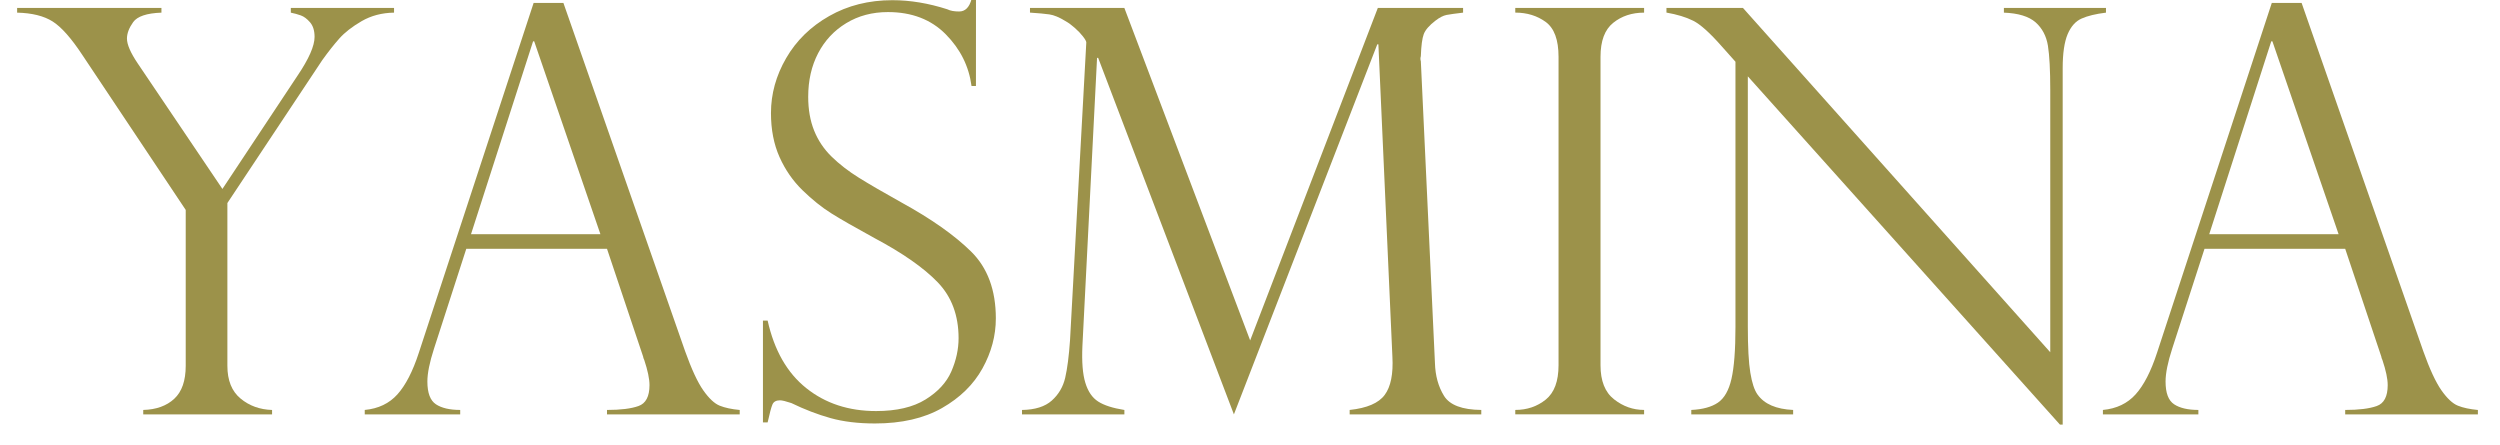<?xml version="1.0" encoding="utf-8"?>
<!-- Generator: Adobe Illustrator 15.0.0, SVG Export Plug-In . SVG Version: 6.00 Build 0)  -->
<!DOCTYPE svg PUBLIC "-//W3C//DTD SVG 1.1//EN" "http://www.w3.org/Graphics/SVG/1.1/DTD/svg11.dtd">
<svg version="1.1" id="Layer_1" xmlns="http://www.w3.org/2000/svg" xmlns:xlink="http://www.w3.org/1999/xlink" x="0px" y="0px"
	 width="146px" height="26px" viewBox="0 0 146 26" enable-background="new 0 0 146 26" xml:space="preserve">
<g>
	<path fill="#9C924A" d="M23.012,0.463v0.275c-0.709,0.01-1.341,0.178-1.894,0.498c-0.554,0.322-0.986,0.659-1.297,1.008
		c-0.311,0.35-0.644,0.771-0.999,1.265l-5.543,8.348v9.508c0,0.847,0.255,1.485,0.766,1.907c0.509,0.425,1.125,0.648,1.844,0.67
		V24.2H8.365v-0.259c0.763-0.021,1.366-0.239,1.812-0.653c0.446-0.413,0.669-1.055,0.669-1.925V12.26L4.803,3.201
		C4.159,2.226,3.582,1.575,3.071,1.252C2.561,0.93,1.87,0.759,1,0.738V0.463h8.428v0.275C8.568,0.77,8.018,0.955,7.776,1.293
		c-0.241,0.34-0.362,0.658-0.362,0.96c0,0.343,0.209,0.827,0.628,1.449l4.947,7.332l4.382-6.608c0.667-0.986,1-1.743,1-2.271
		c0-0.364-0.088-0.648-0.266-0.854c-0.178-0.204-0.357-0.338-0.54-0.402c-0.184-0.064-0.376-0.119-0.581-0.16V0.463H23.012z"/>
	<path fill="#9C924A" d="M32.904,0.174l7.106,20.336c0.376,1.051,0.73,1.815,1.063,2.288c0.333,0.472,0.652,0.771,0.958,0.894
		c0.307,0.123,0.696,0.206,1.168,0.25V24.2h-7.75v-0.259c0.796,0,1.407-0.075,1.836-0.228c0.43-0.149,0.646-0.558,0.646-1.224
		c0-0.363-0.103-0.854-0.306-1.464c-0.042-0.088-0.065-0.152-0.065-0.195l-2.111-6.3h-8.218l-1.885,5.833
		c-0.258,0.795-0.387,1.434-0.387,1.918c0,0.668,0.167,1.108,0.499,1.329c0.333,0.22,0.806,0.33,1.418,0.33V24.2h-5.575v-0.259
		c0.795-0.075,1.431-0.379,1.909-0.911c0.478-0.532,0.895-1.34,1.249-2.426l6.704-20.431H32.904L32.904,0.174z M27.507,13.677h7.557
		L31.197,2.413h-0.065L27.507,13.677z"/>
	<path fill="#9C924A" d="M56.995,5.023h-0.258c-0.15-1.149-0.652-2.157-1.506-3.021c-0.854-0.864-1.979-1.297-3.376-1.297
		c-0.913,0-1.724,0.216-2.433,0.646c-0.709,0.429-1.256,1.015-1.643,1.756s-0.58,1.591-0.58,2.547c0,0.741,0.115,1.399,0.347,1.974
		c0.23,0.574,0.571,1.082,1.023,1.522c0.451,0.44,0.983,0.852,1.596,1.233c0.612,0.381,1.439,0.861,2.48,1.441
		c1.741,0.956,3.094,1.91,4.061,2.86c0.967,0.949,1.451,2.254,1.451,3.908c0,1.009-0.261,1.985-0.782,2.924
		c-0.521,0.941-1.309,1.712-2.361,2.313c-1.053,0.601-2.358,0.901-3.916,0.901c-0.977,0-1.843-0.104-2.594-0.313
		c-0.751-0.21-1.514-0.503-2.289-0.879c-0.321-0.107-0.541-0.16-0.66-0.16c-0.225,0-0.373,0.078-0.443,0.24s-0.163,0.51-0.282,1.048
		h-0.274v-5.945h0.274c0.387,1.739,1.139,3.055,2.256,3.945c1.117,0.893,2.477,1.339,4.077,1.339c1.202,0,2.167-0.227,2.893-0.679
		c0.725-0.45,1.227-0.998,1.506-1.643c0.278-0.643,0.419-1.289,0.419-1.933c0-1.332-0.406-2.42-1.217-3.263
		c-0.811-0.844-2.044-1.706-3.698-2.586c-1.139-0.624-1.982-1.105-2.53-1.451c-0.547-0.344-1.103-0.79-1.667-1.338
		c-0.564-0.549-1.012-1.194-1.346-1.942c-0.333-0.748-0.499-1.602-0.499-2.57c0-1.116,0.296-2.186,0.887-3.205
		c0.59-1.021,1.428-1.842,2.514-2.459c1.083-0.616,2.314-0.926,3.688-0.926c1.043,0,2.111,0.178,3.208,0.531
		c0.172,0.087,0.403,0.129,0.692,0.129c0.354,0,0.597-0.24,0.726-0.724h0.258L56.995,5.023L56.995,5.023z"/>
	<path fill="#9C924A" d="M85.444,0.463v0.275c-0.451,0.053-0.773,0.098-0.968,0.135c-0.192,0.039-0.408,0.149-0.643,0.331
		c-0.365,0.279-0.593,0.543-0.686,0.79c-0.092,0.248-0.149,0.676-0.17,1.289c-0.032,0.096-0.032,0.193,0,0.291l0.824,17.628
		c0.02,0.739,0.198,1.379,0.53,1.917c0.333,0.537,1.06,0.812,2.176,0.822V24.2h-7.687v-0.259c1.01-0.107,1.693-0.4,2.047-0.879
		c0.354-0.478,0.504-1.223,0.449-2.231L80.498,2.59h-0.065L72.06,24.2L64.133,3.381h-0.065l-0.855,16.823
		c-0.042,0.924,0.014,1.641,0.171,2.151c0.155,0.51,0.405,0.875,0.75,1.095c0.343,0.221,0.853,0.384,1.53,0.492V24.2h-5.979v-0.258
		c0.763-0.012,1.343-0.194,1.74-0.549s0.658-0.798,0.782-1.329c0.123-0.531,0.218-1.259,0.282-2.184l0.951-17.402
		c0-0.065-0.064-0.18-0.193-0.347c-0.129-0.167-0.287-0.333-0.476-0.499c-0.188-0.167-0.368-0.299-0.54-0.396
		c-0.366-0.226-0.683-0.357-0.951-0.395c-0.269-0.039-0.644-0.072-1.129-0.104V0.463h5.511l7.347,19.417l7.456-19.417H85.444z"/>
	<path fill="#9C924A" d="M96.015,0.463v0.275c-0.709,0-1.31,0.198-1.803,0.595C93.716,1.73,93.47,2.391,93.47,3.315V21.33
		c0,0.914,0.261,1.576,0.789,1.989c0.527,0.415,1.111,0.621,1.756,0.621v0.259h-7.523V23.94c0.688,0,1.279-0.201,1.78-0.604
		c0.498-0.402,0.747-1.07,0.747-2.006V3.315c0-0.988-0.249-1.665-0.747-2.032c-0.501-0.364-1.093-0.547-1.78-0.547V0.462
		L96.015,0.463L96.015,0.463z"/>
	<path fill="#9C924A" d="M122.989,0.463v0.275c-0.601,0.074-1.077,0.19-1.425,0.346c-0.351,0.155-0.622,0.461-0.816,0.918
		c-0.19,0.455-0.287,1.115-0.287,1.974v20.819h-0.162L102.073,4.459v14.6c0,1.216,0.048,2.116,0.146,2.707
		c0.097,0.591,0.236,1.016,0.42,1.273c0.397,0.559,1.091,0.858,2.08,0.902V24.2h-5.948v-0.259c0.668-0.032,1.187-0.175,1.556-0.427
		c0.371-0.252,0.636-0.716,0.79-1.385c0.155-0.672,0.234-1.686,0.234-3.039V3.605l-0.791-0.887
		c-0.697-0.795-1.256-1.297-1.676-1.506c-0.418-0.21-0.94-0.368-1.563-0.477V0.462h4.466l17.948,20.109V5.249
		c0-1.148-0.045-2.008-0.136-2.579c-0.093-0.568-0.335-1.024-0.724-1.369c-0.396-0.344-1.01-0.531-1.847-0.562V0.463H122.989z"/>
	<path fill="#9C924A" d="M134.415,0.174l7.105,20.336c0.373,1.051,0.73,1.815,1.062,2.288c0.333,0.472,0.651,0.771,0.96,0.894
		c0.306,0.123,0.692,0.206,1.167,0.25V24.2h-7.75v-0.259c0.794,0,1.408-0.075,1.839-0.228c0.429-0.149,0.644-0.558,0.644-1.224
		c0-0.363-0.103-0.854-0.308-1.464c-0.042-0.088-0.064-0.152-0.064-0.195l-2.11-6.3h-8.217l-1.887,5.833
		c-0.258,0.795-0.387,1.434-0.387,1.918c0,0.668,0.164,1.108,0.5,1.329c0.331,0.22,0.806,0.33,1.416,0.33V24.2h-5.575v-0.259
		c0.795-0.075,1.432-0.379,1.91-0.911c0.479-0.532,0.895-1.34,1.25-2.426l6.702-20.431H134.415L134.415,0.174z M129.019,13.677
		h7.555l-3.866-11.264h-0.067L129.019,13.677z"/>
</g>
</svg>

